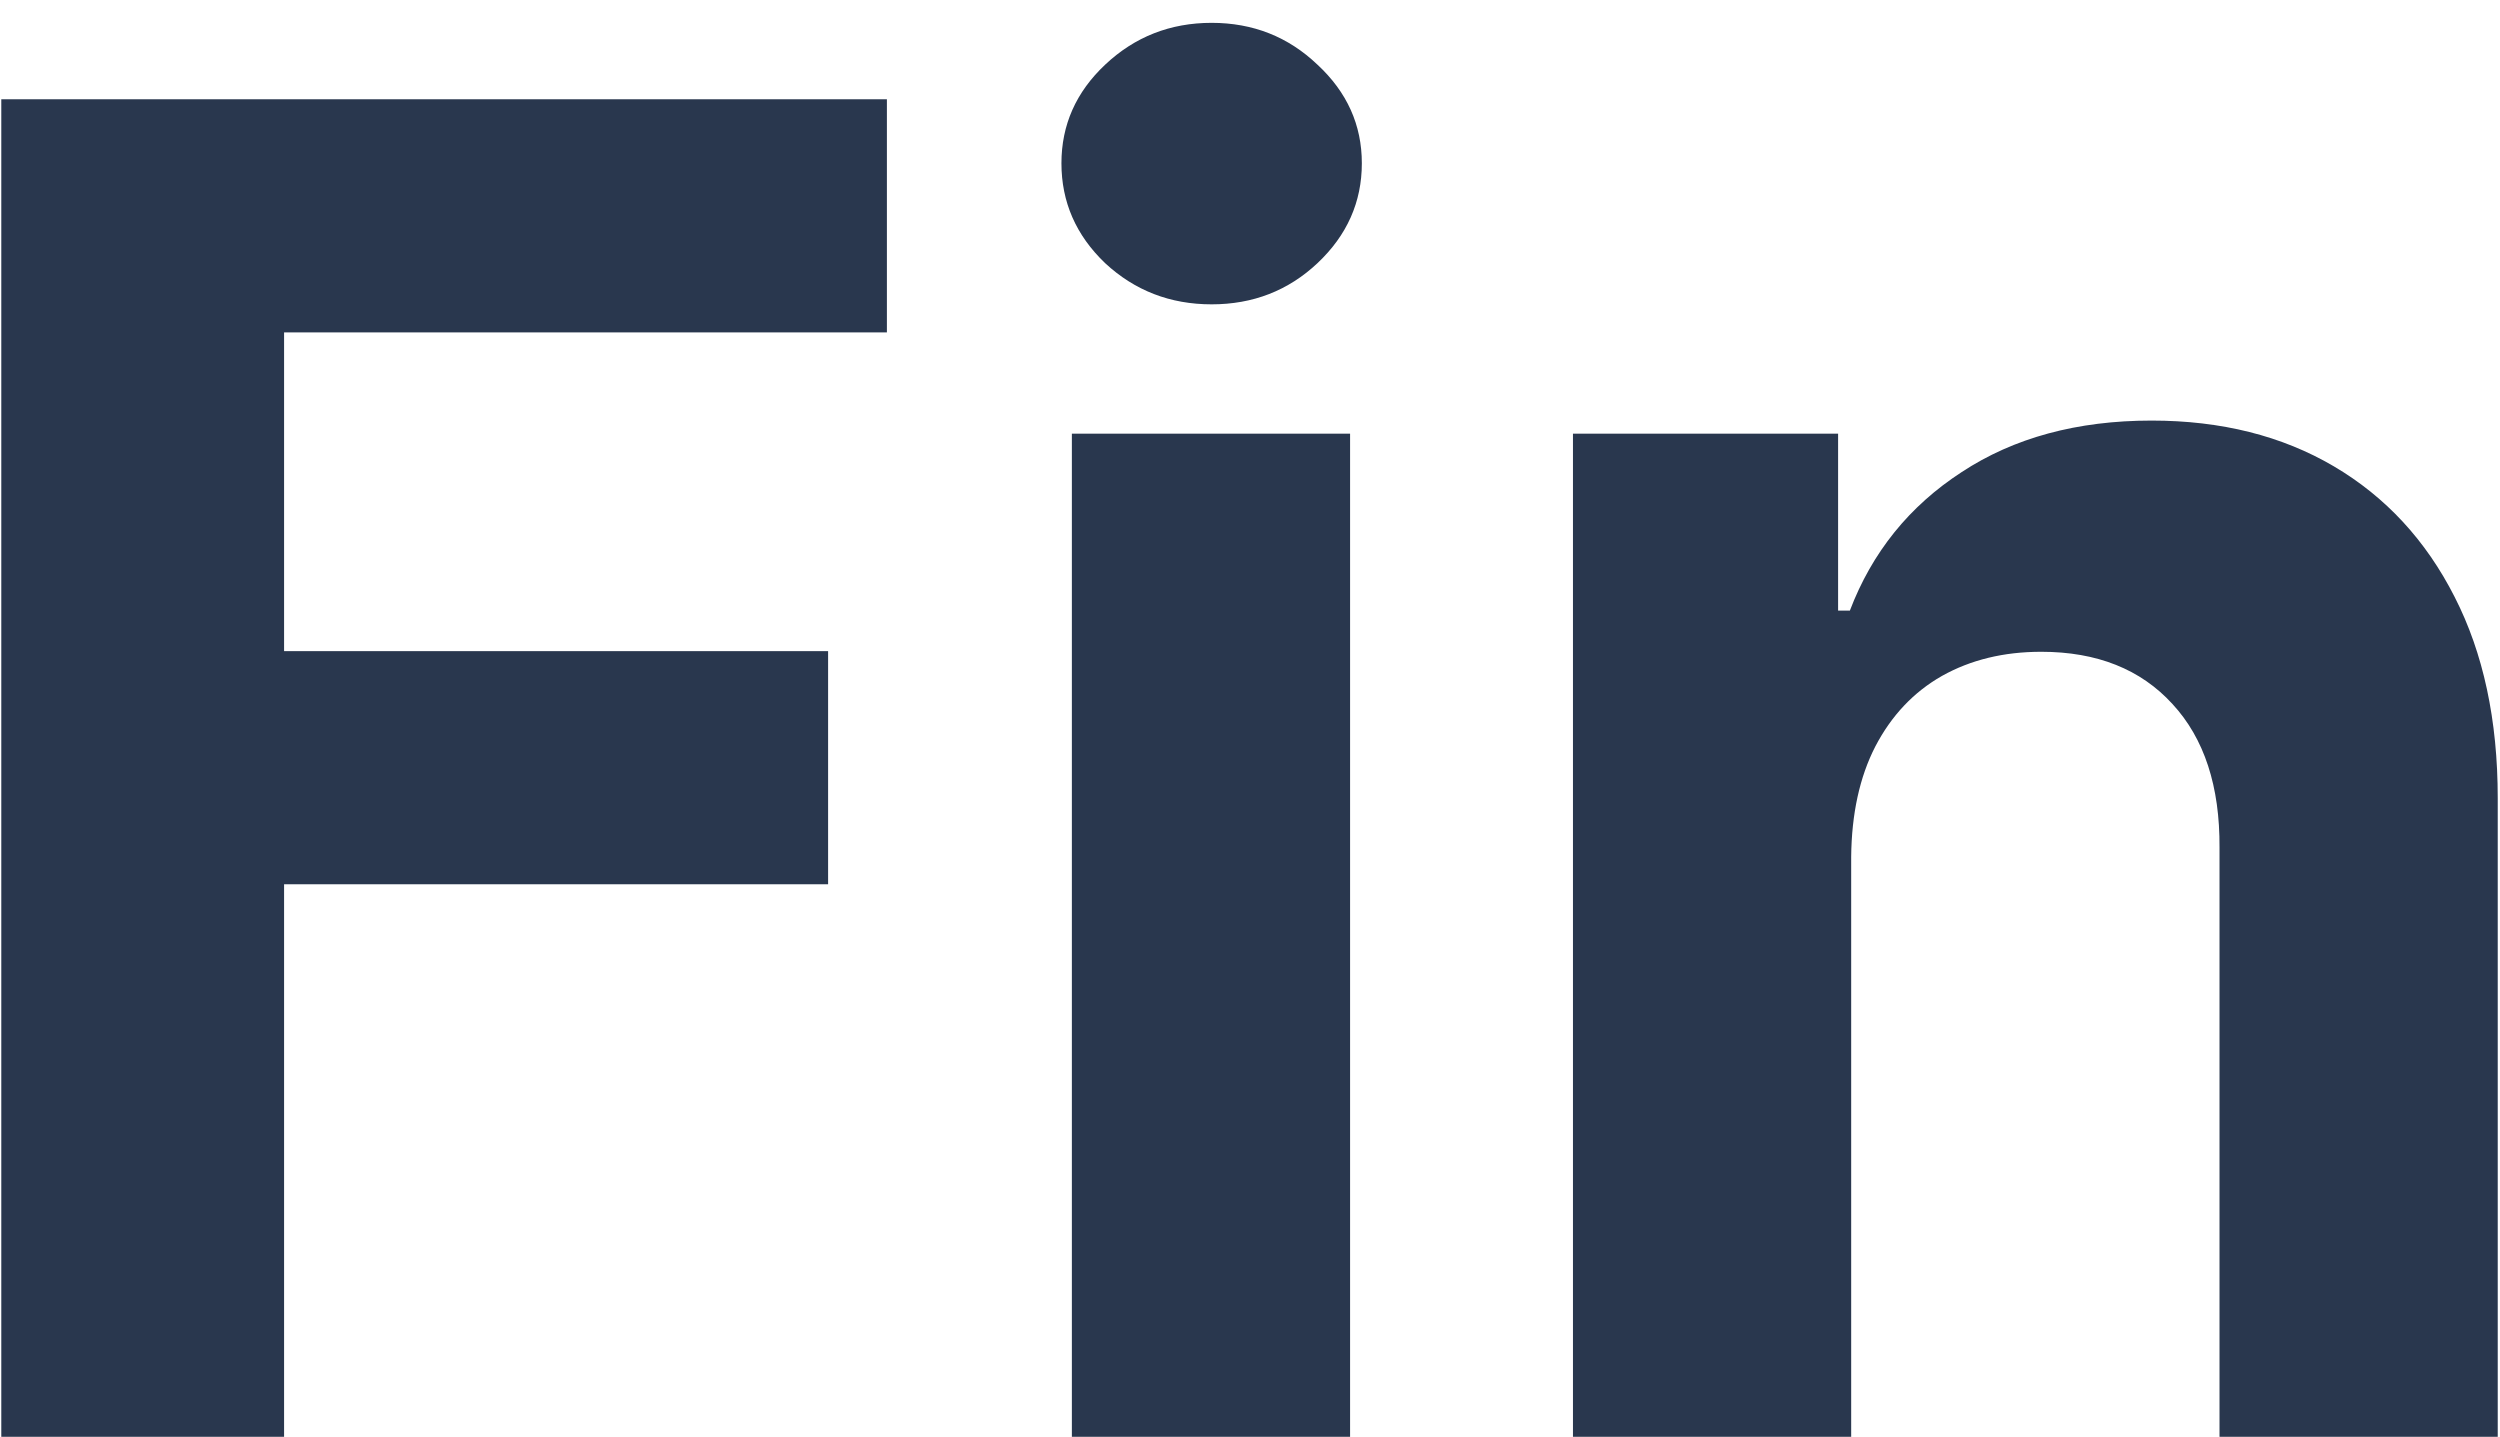 <svg width="87" height="50" viewBox="0 0 87 50" fill="none" xmlns="http://www.w3.org/2000/svg">
<path d="M0.045 50V3.455H30.864V11.568H9.886V22.659H28.818V30.773H9.886V50H0.045ZM37.301 50V15.091H46.983V50H37.301ZM42.165 10.591C40.725 10.591 39.49 10.114 38.46 9.159C37.445 8.189 36.938 7.03 36.938 5.682C36.938 4.348 37.445 3.205 38.46 2.25C39.49 1.28 40.725 0.795 42.165 0.795C43.604 0.795 44.831 1.28 45.847 2.25C46.877 3.205 47.392 4.348 47.392 5.682C47.392 7.03 46.877 8.189 45.847 9.159C44.831 10.114 43.604 10.591 42.165 10.591ZM64.421 29.818V50H54.739V15.091H63.966V21.25H64.375C65.148 19.22 66.443 17.614 68.261 16.432C70.079 15.235 72.284 14.636 74.875 14.636C77.299 14.636 79.413 15.167 81.216 16.227C83.019 17.288 84.421 18.803 85.421 20.773C86.421 22.727 86.921 25.061 86.921 27.773V50H77.239V29.5C77.254 27.364 76.708 25.697 75.602 24.5C74.496 23.288 72.974 22.682 71.034 22.682C69.731 22.682 68.579 22.962 67.579 23.523C66.595 24.083 65.822 24.901 65.261 25.977C64.716 27.038 64.436 28.318 64.421 29.818Z" fill="#29374E"/>
</svg>
